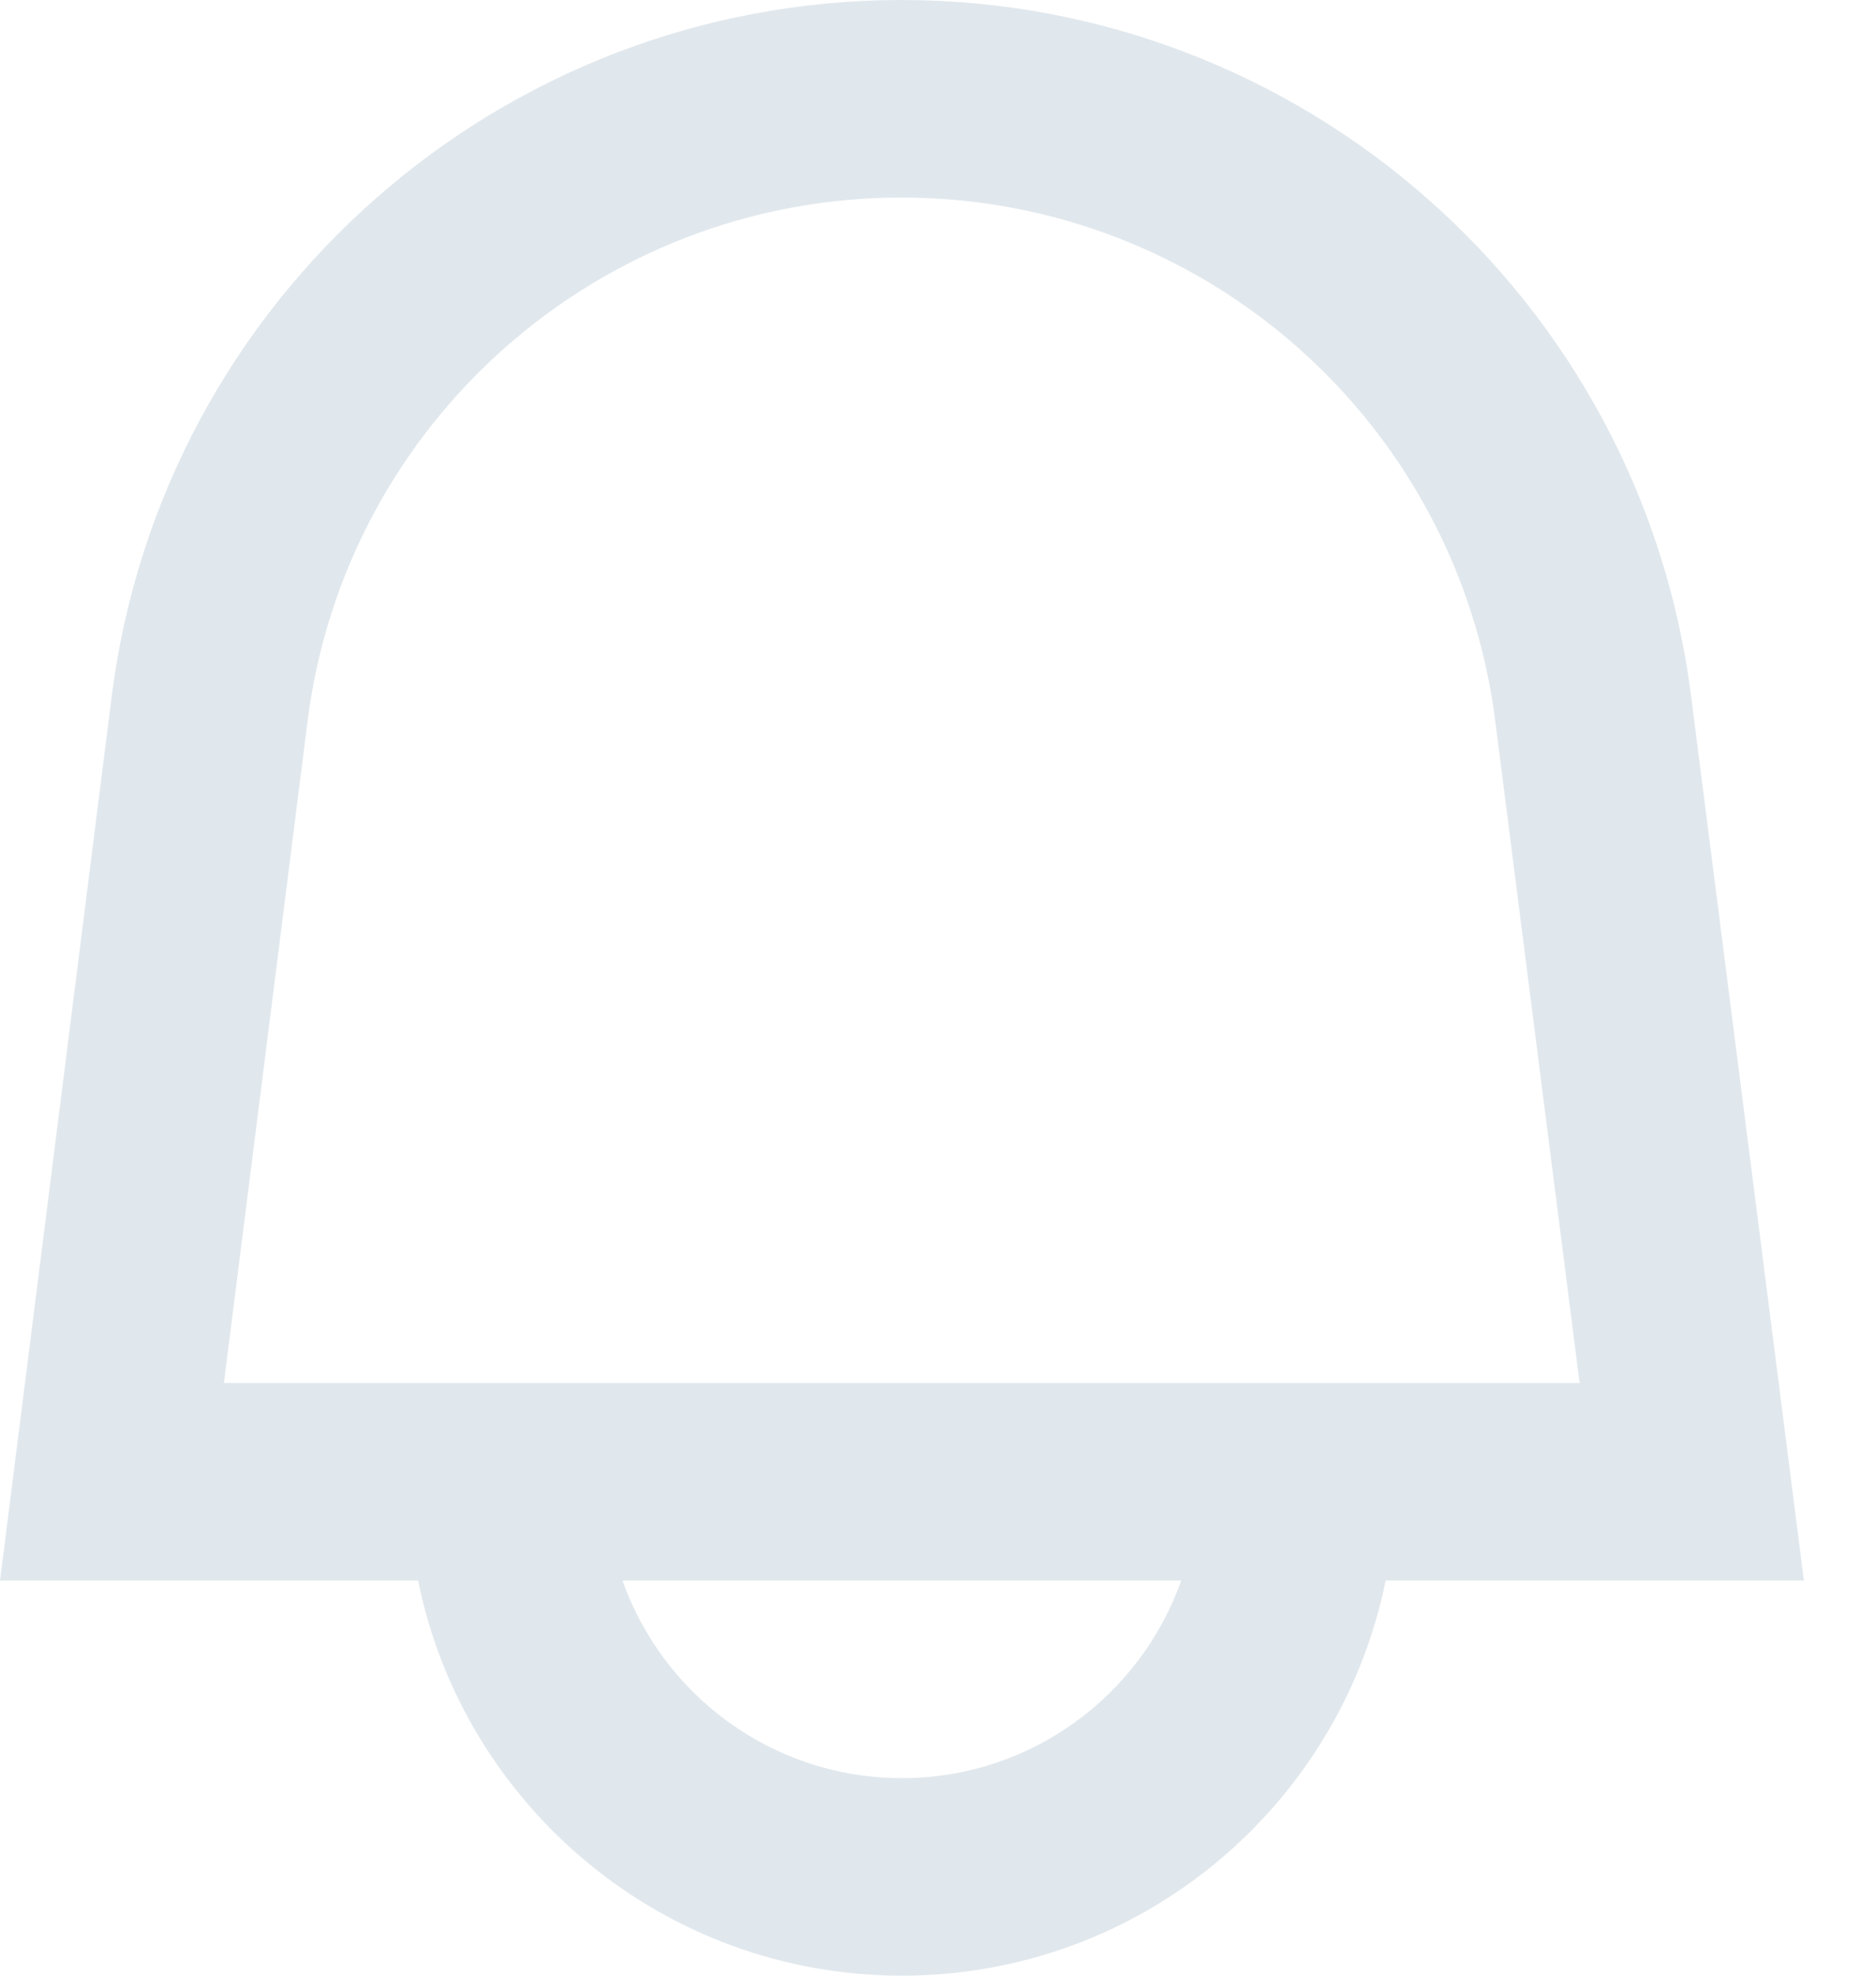 <svg width="19" height="20" viewBox="0 0 19 20" fill="none" xmlns="http://www.w3.org/2000/svg">
<path d="M17.127 7.042C16.614 3.017 13.188 0 9.13 0C5.072 0 1.64 3.021 1.131 7.051L0 16H4.234C4.697 18.282 6.715 20 9.134 20C11.553 20 13.571 18.282 14.034 16H18.27L17.127 7.042ZM9.134 18C7.828 18 6.717 17.165 6.305 16H11.963C11.551 17.165 10.44 18 9.134 18ZM2.268 14L3.115 7.302C3.498 4.272 6.075 2 9.13 2C12.185 2 14.757 4.268 15.143 7.295L15.998 14H2.268Z" fill="#E1E8ED"/>
</svg>
